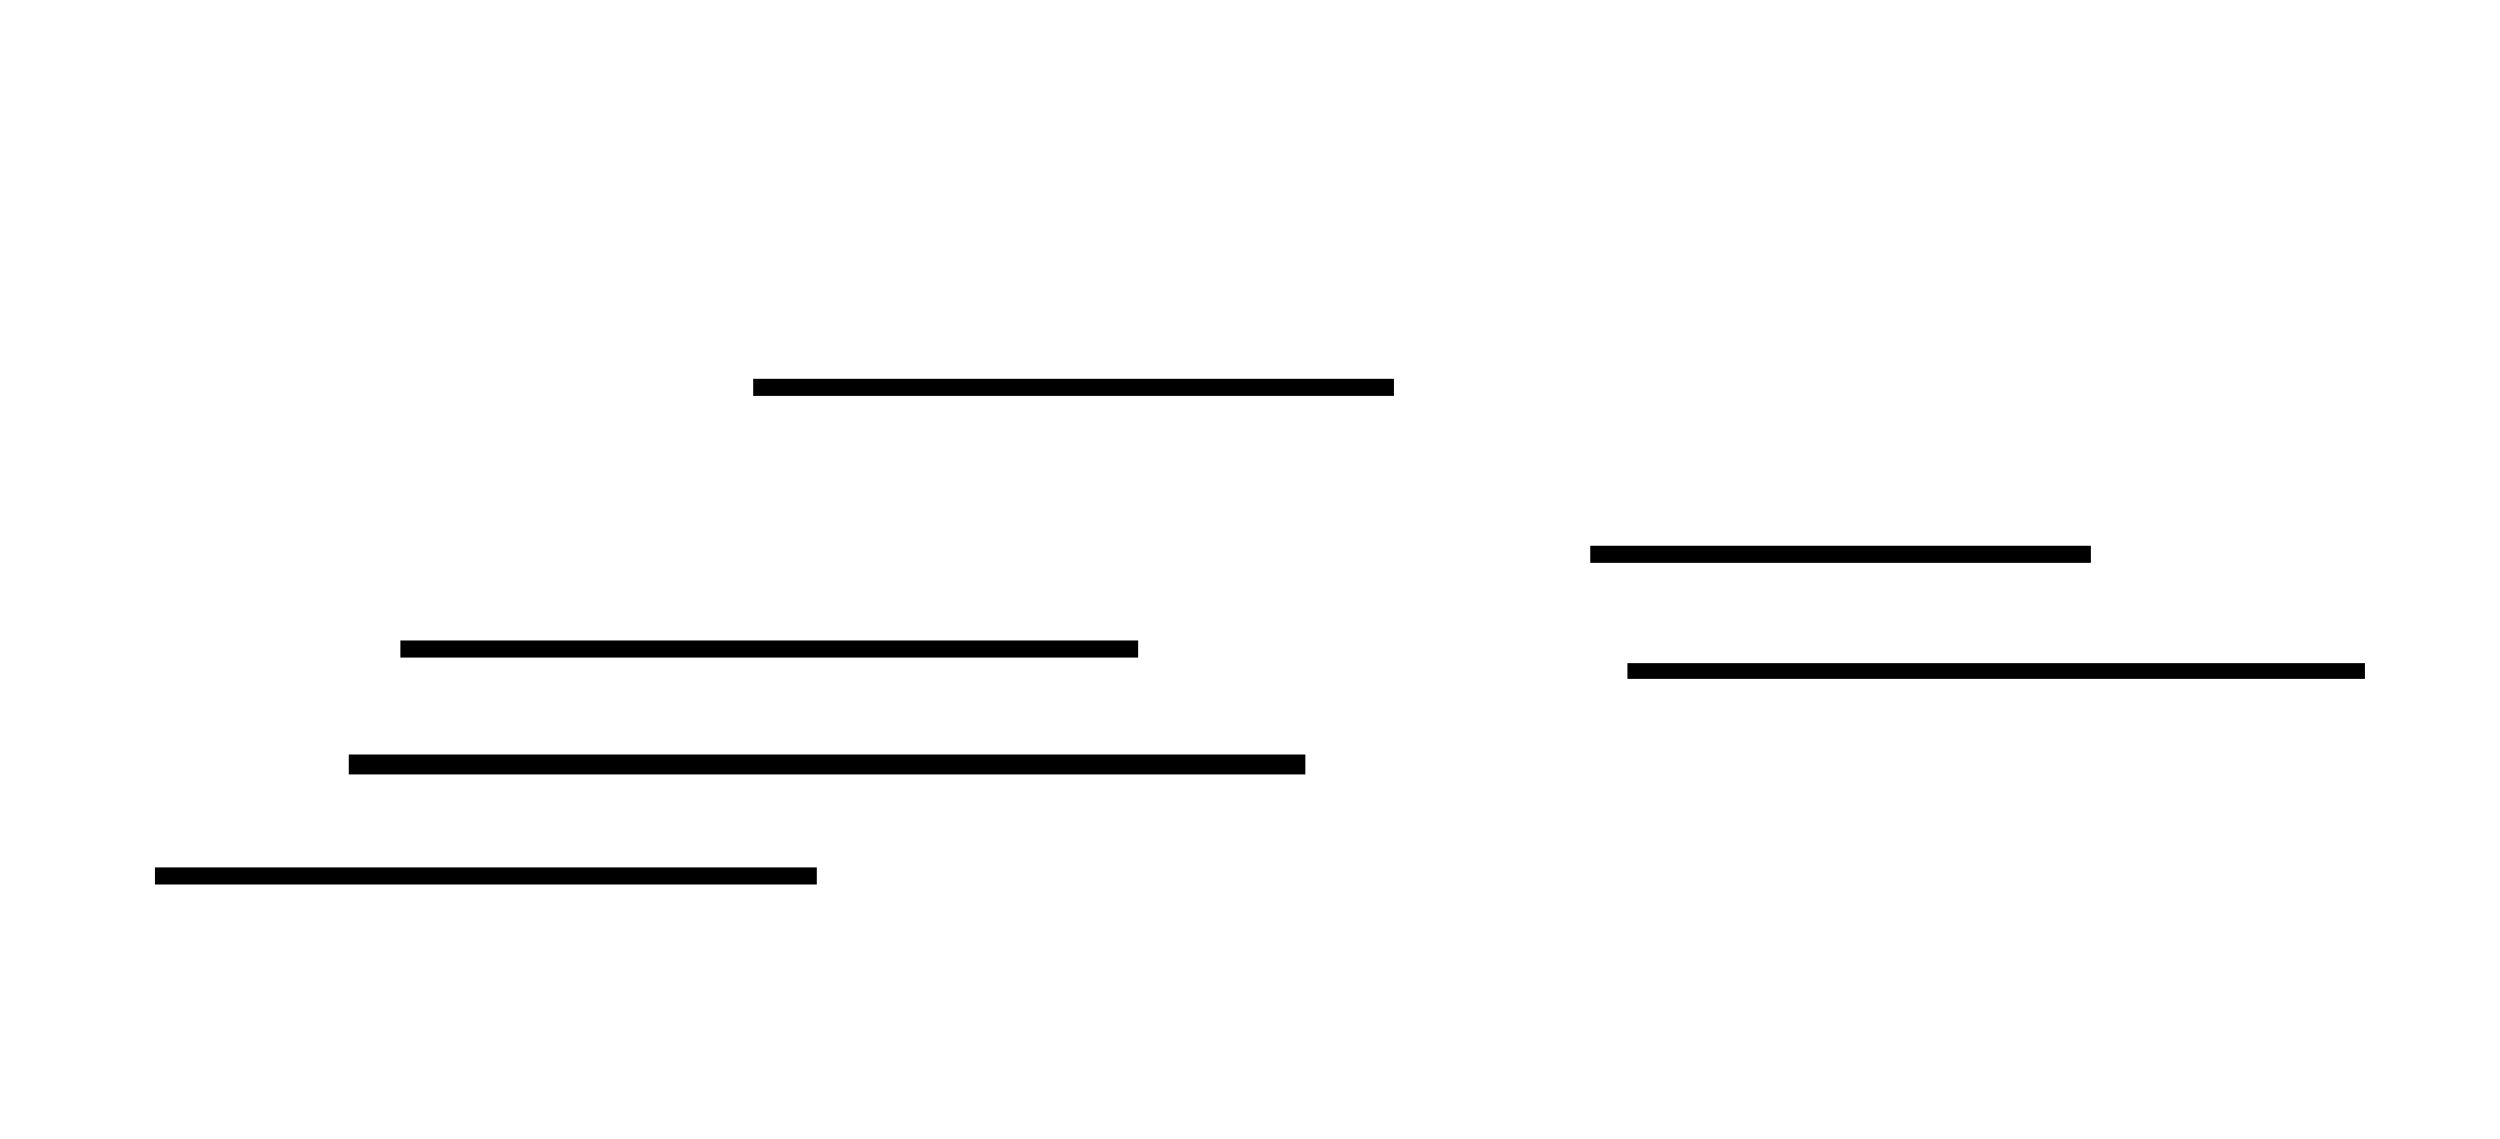 <svg version="1.1" xmlns="http://www.w3.org/2000/svg" xmlns:xlink="http://www.w3.org/1999/xlink" width="850.319" height="387.387"><g transform="translate(272.714,12.145)"><g data-paper-data="{&quot;isPaintingLayer&quot;:true}" fill-rule="nonzero" stroke="none" stroke-width="0" stroke-linecap="butt" stroke-linejoin="miter" stroke-miterlimit="10" stroke-dasharray="" stroke-dashoffset="0" style="mix-blend-mode: normal"><path d="M268.179,179.294v-5.811h170.269v5.811z" data-paper-data="{&quot;origPos&quot;:null}" fill="#000000"/><path d="M280.823,218.756v-5.349h250.84v5.349z" data-paper-data="{&quot;origPos&quot;:null}" fill="#000000"/><path d="M-252.854,375.242v-387.387h830.458v387.387z" data-paper-data="{&quot;origPos&quot;:null}" fill="none"/><path d="M-136.533,211.512v-5.811h250.935v5.811z" data-paper-data="{&quot;origPos&quot;:null}" fill="#000000"/><path d="M-154.086,251.262v-6.78h325.361v6.78z" data-paper-data="{&quot;origPos&quot;:null}" fill="#000000"/><path d="M-220.011,288.696v-5.811h225.118v5.811z" data-paper-data="{&quot;origPos&quot;:null}" fill="#000000"/><path d="M-272.714,347.845v-165.165h783.052v165.165z" fill="none"/><path d="M-16.533,122.511v-5.811h217.935v5.811z" data-paper-data="{&quot;origPos&quot;:null}" fill="#000000"/></g></g></svg>